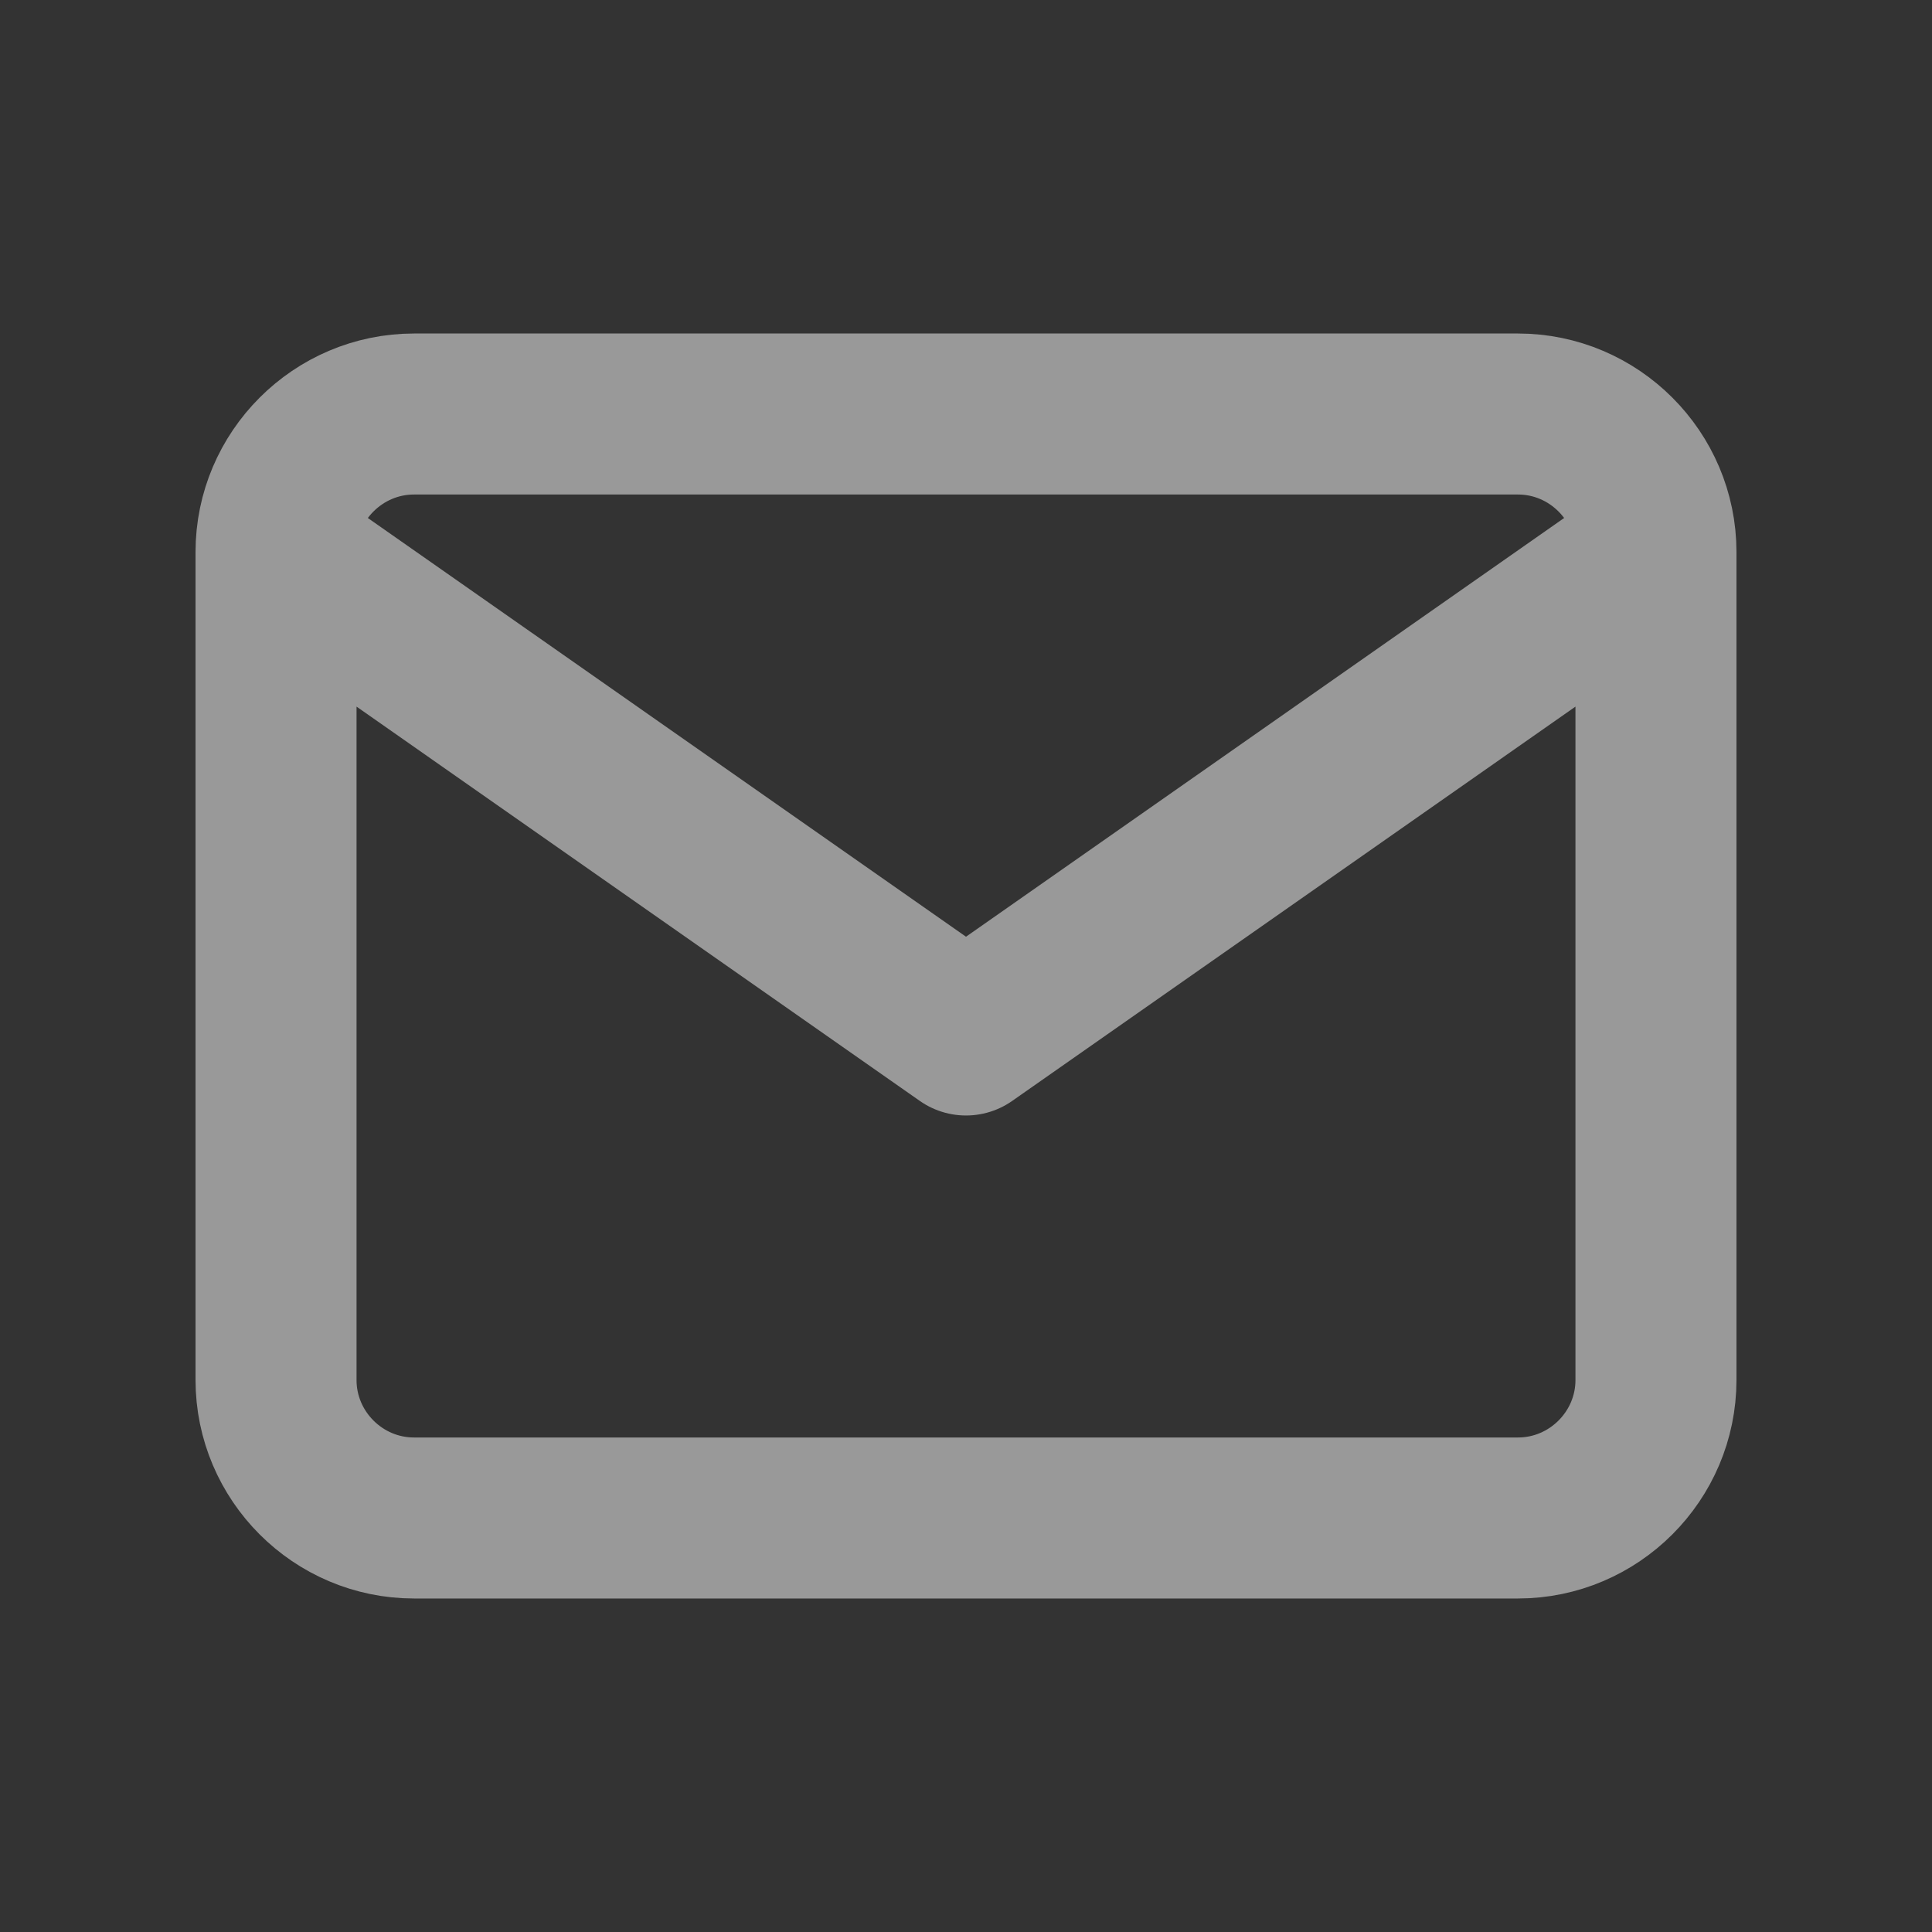 <svg width="24" height="24" viewBox="0 0 24 24" fill="none" xmlns="http://www.w3.org/2000/svg">
<rect x="0" y="0" width="24" height="24" fill="#333333" stroke="none"/>
<g opacity="0.5">
<path d="M20.571 6.857C20.571 5.915 19.8 5.143 18.857 5.143H5.143C4.2 5.143 3.429 5.915 3.429 6.857M20.571 6.857V17.143C20.571 18.086 19.8 18.857 18.857 18.857H5.143C4.2 18.857 3.429 18.086 3.429 17.143V6.857M20.571 6.857L12 12.857L3.429 6.857" stroke="white" stroke-width="2" stroke-linecap="round" stroke-linejoin="round"/>
</g>
</svg>
